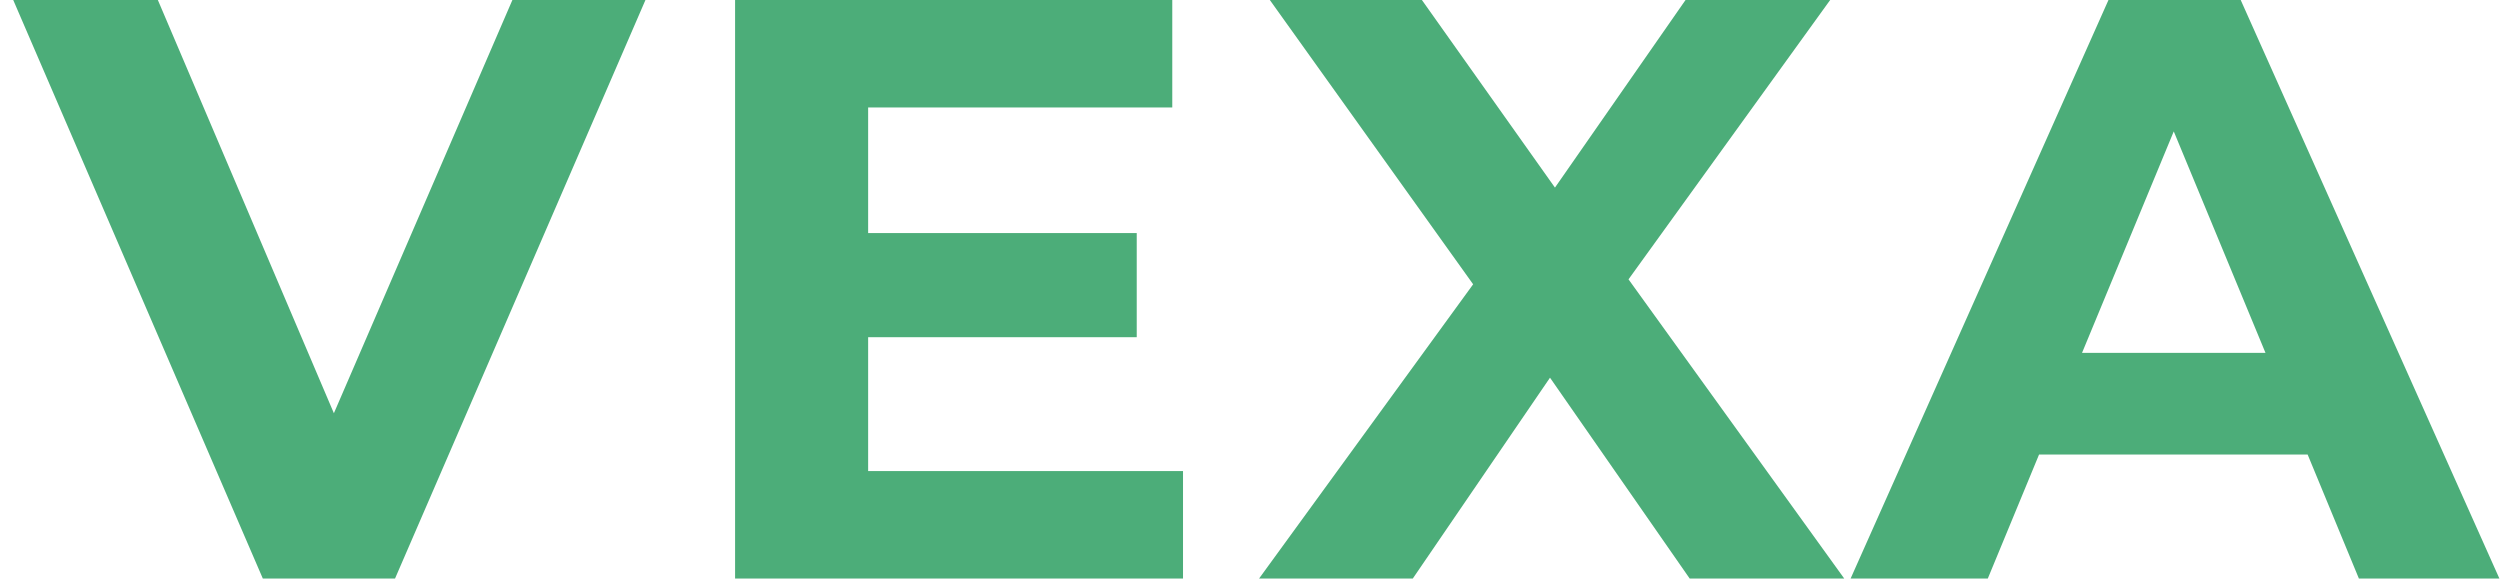 <svg width="121" height="28" viewBox="0 0 121 28" fill="none" xmlns="http://www.w3.org/2000/svg">
<path d="M31.24 -1.90735e-06L19.12 28H12.72L0.64 -1.90735e-06H7.64L16.16 20L24.8 -1.90735e-06H31.24ZM57.258 22.8V28H35.578V-1.90735e-06H56.738V5.2H42.018V11.28H55.018V16.32H42.018V22.8H57.258ZM81.78 28L75.02 18.28L68.38 28H60.94L71.3 13.76L61.46 -1.90735e-06H68.82L75.26 9.08L81.58 -1.90735e-06H88.58L78.82 13.52L89.26 28H81.78ZM111.69 22H98.69L96.21 28H89.57L102.05 -1.90735e-06H108.45L120.97 28H114.17L111.69 22ZM109.65 17.08L105.21 6.36L100.77 17.08H109.65Z" fill="#4CAD79"/>
</svg>
